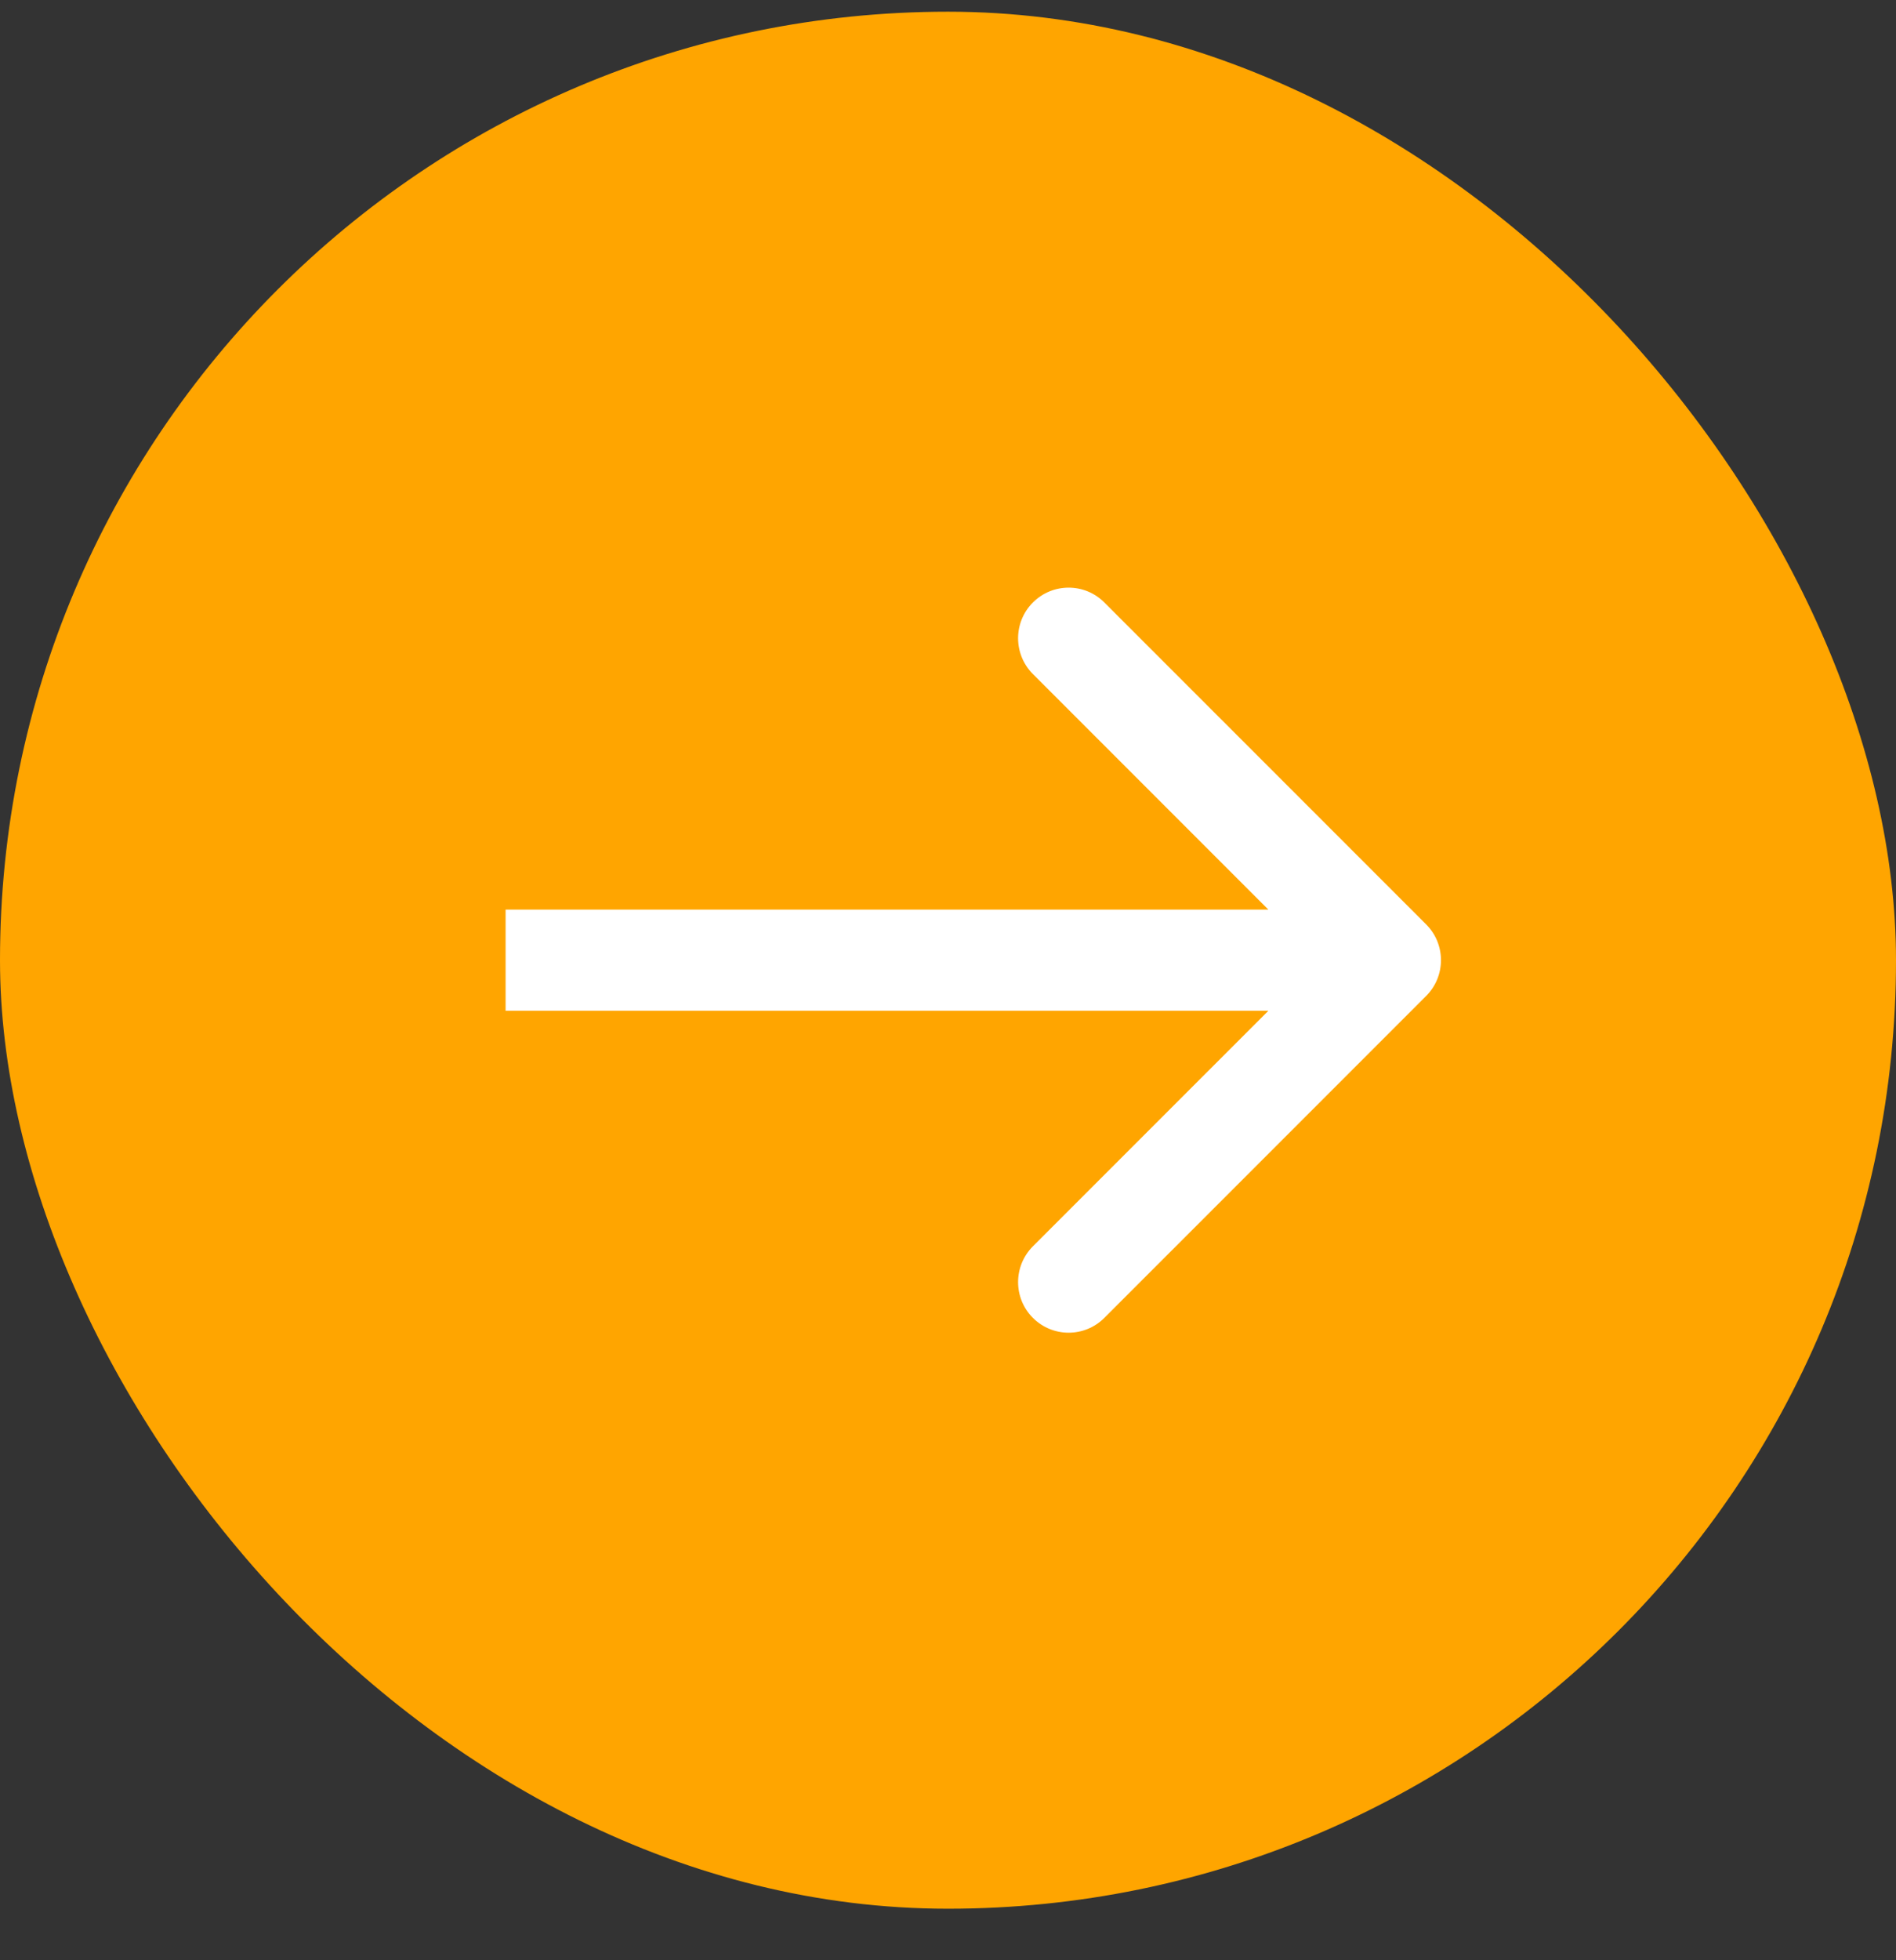 <svg width="30" height="31" viewBox="0 0 30 31" fill="none" xmlns="http://www.w3.org/2000/svg">
<rect x="0" y="0" width="30" height="31" fill="#333333" stroke="none"/>
<rect y="0.185" width="30" height="30" rx="15" fill="#FFA500"/>
<path d="M22.566 15.75C22.878 15.438 22.878 14.931 22.566 14.619L17.474 9.528C17.162 9.215 16.656 9.215 16.343 9.528C16.031 9.84 16.031 10.347 16.343 10.659L20.869 15.185L16.343 19.71C16.031 20.023 16.031 20.529 16.343 20.841C16.656 21.154 17.162 21.154 17.474 20.841L22.566 15.75ZM8 15.985H22V14.385H8V15.985Z" fill="white"/>
</svg>
